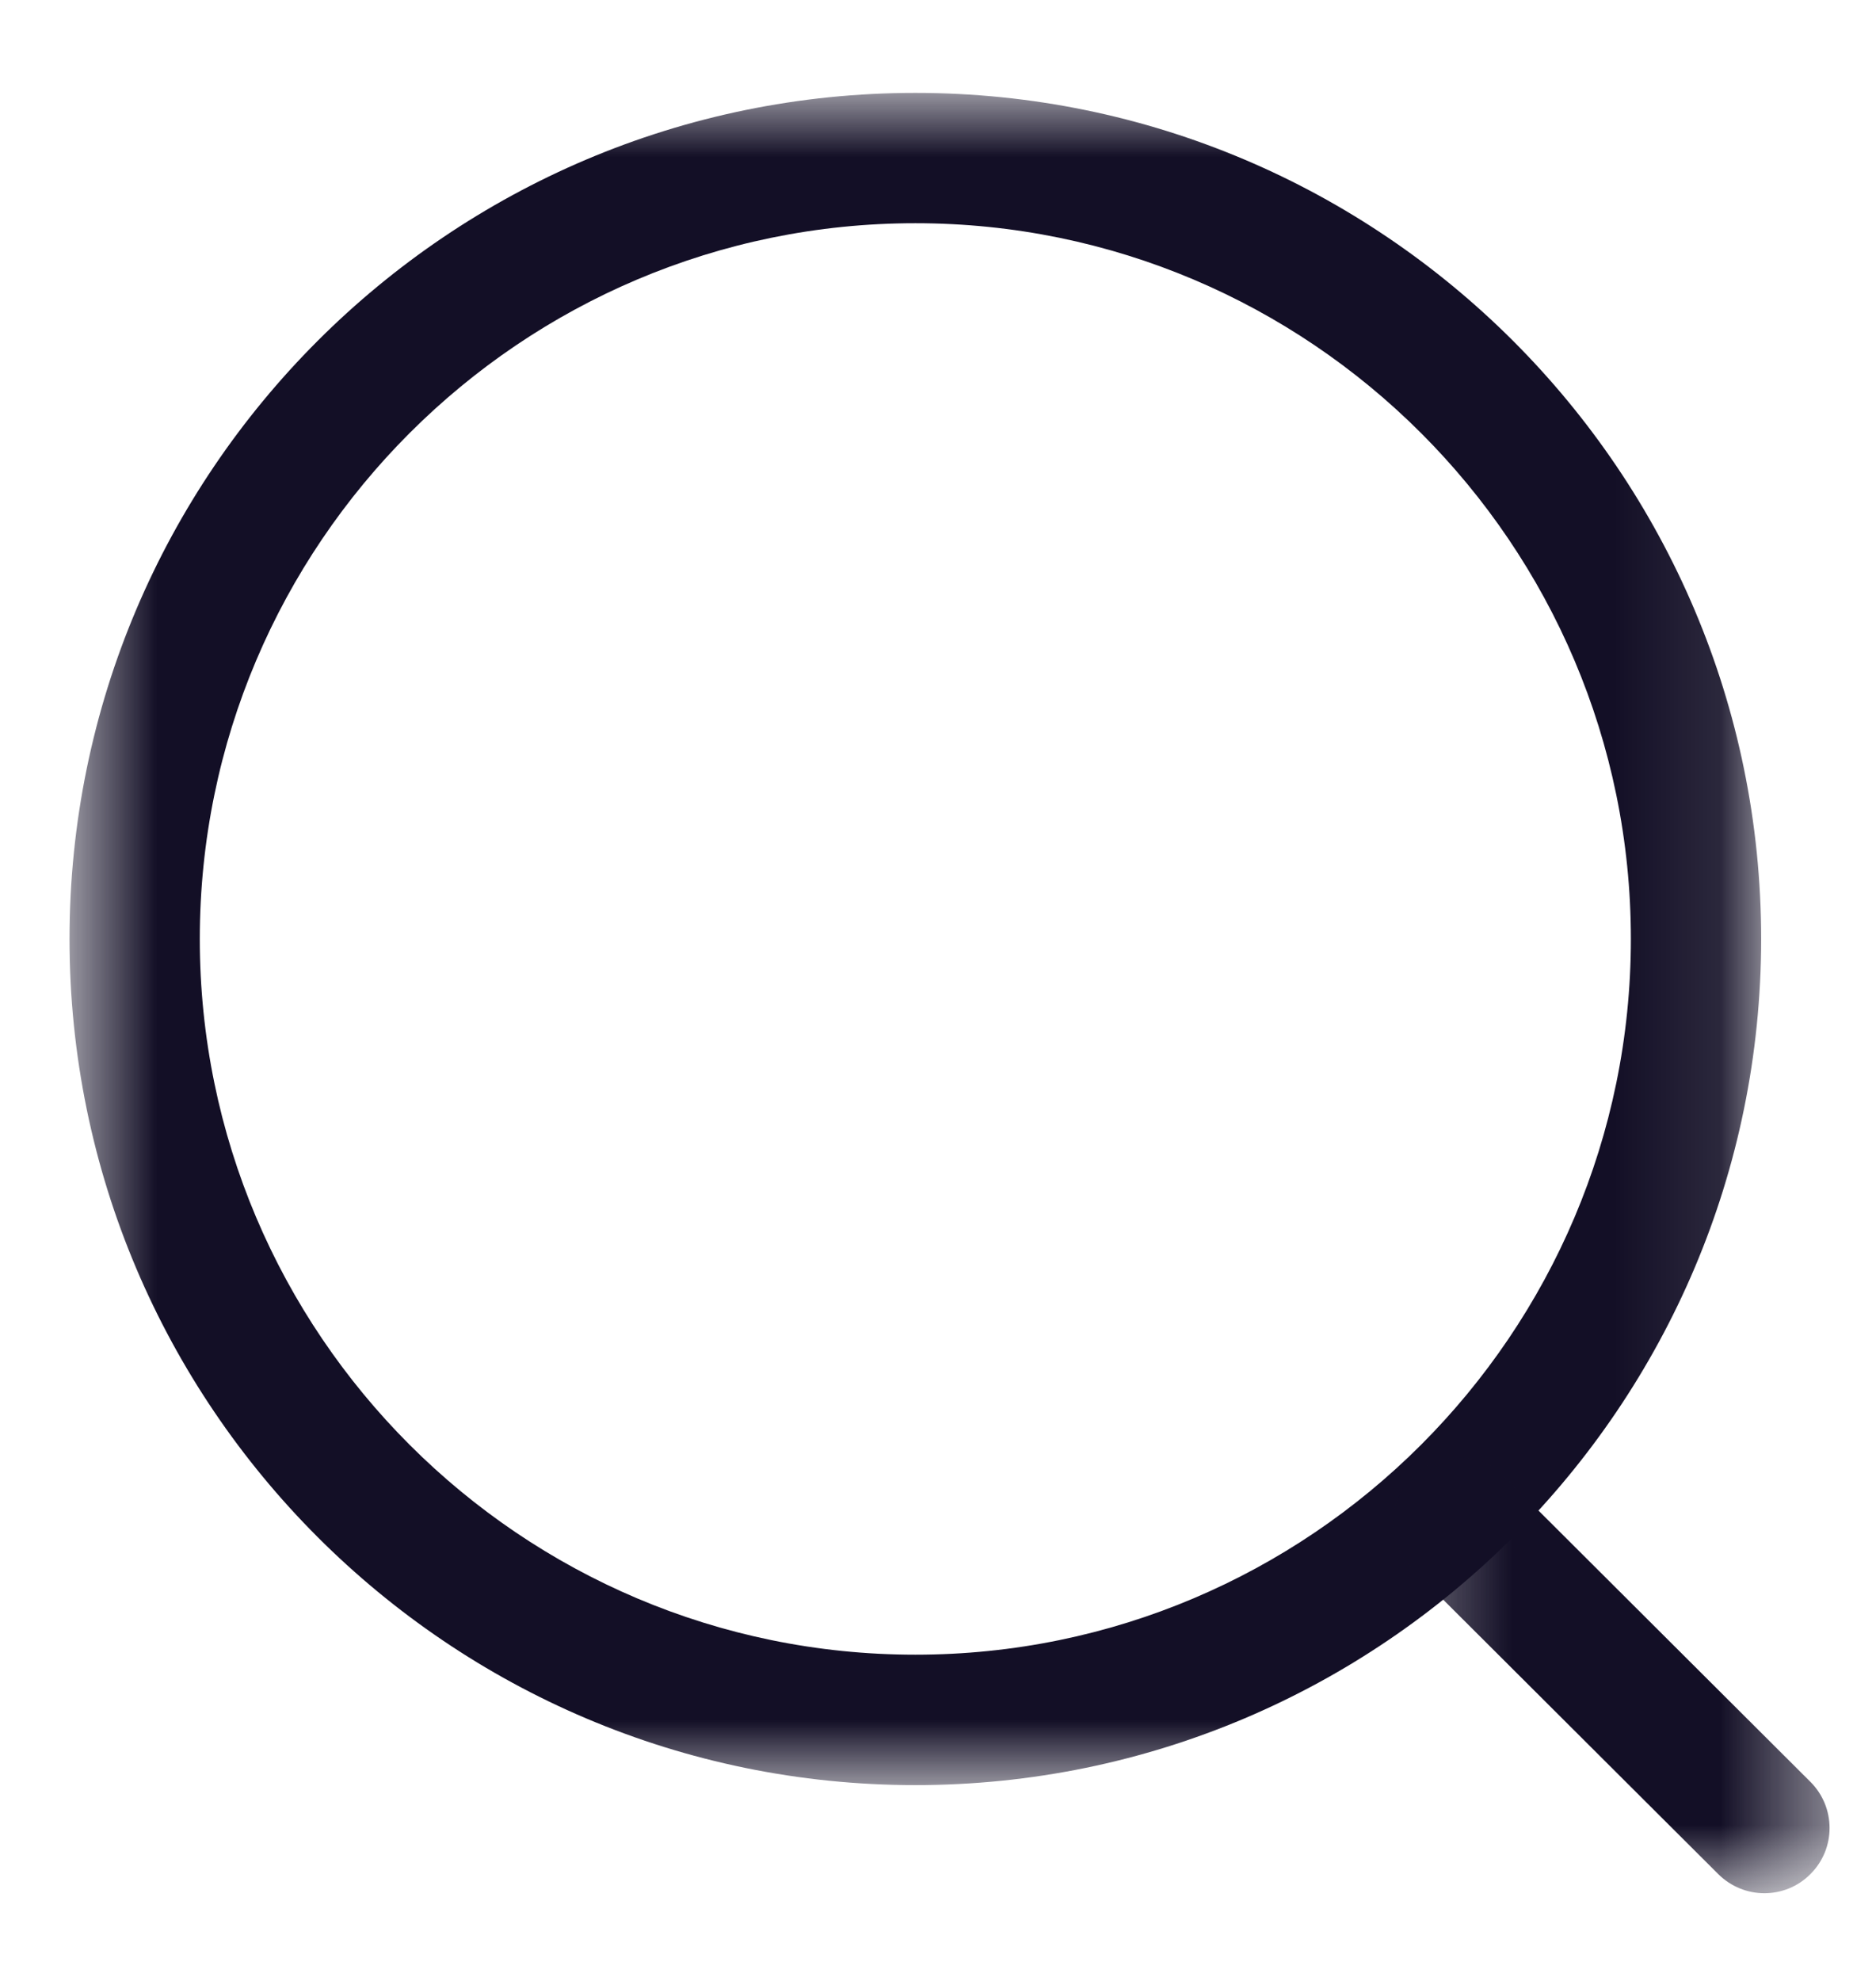 <svg xmlns="http://www.w3.org/2000/svg" width="18" height="19" viewBox="0 0 18 19" fill="none"><mask id="mask0_748_225" style="mask-type:alpha" maskUnits="userSpaceOnUse" x="0" y="0" width="17" height="18"><path fill-rule="evenodd" clip-rule="evenodd" d="M0.667 0.891H16.898V17.122H0.667V0.891Z" fill="white"></path></mask><g mask="url(#mask0_748_225)"><path fill-rule="evenodd" clip-rule="evenodd" d="M8.783 2.141C4.997 2.141 1.917 5.22 1.917 9.006C1.917 12.791 4.997 15.871 8.783 15.871C12.568 15.871 15.648 12.791 15.648 9.006C15.648 5.22 12.568 2.141 8.783 2.141ZM8.783 17.122C4.308 17.122 0.667 13.481 0.667 9.006C0.667 4.531 4.308 0.891 8.783 0.891C13.258 0.891 16.898 4.531 16.898 9.006C16.898 13.481 13.258 17.122 8.783 17.122Z" fill="#130F26"></path></g><mask id="mask1_748_225" style="mask-type:alpha" maskUnits="userSpaceOnUse" x="13" y="13" width="5" height="6"><path fill-rule="evenodd" clip-rule="evenodd" d="M13.367 13.98H17.554V18.159H13.367V13.98Z" fill="white"></path></mask><g mask="url(#mask1_748_225)"><path fill-rule="evenodd" clip-rule="evenodd" d="M16.929 18.159C16.77 18.159 16.61 18.098 16.487 17.976L13.551 15.048C13.307 14.804 13.306 14.408 13.55 14.164C13.793 13.918 14.189 13.919 14.434 14.162L17.371 17.091C17.615 17.335 17.616 17.73 17.372 17.974C17.25 18.098 17.089 18.159 16.929 18.159Z" fill="#130F26"></path></g></svg>